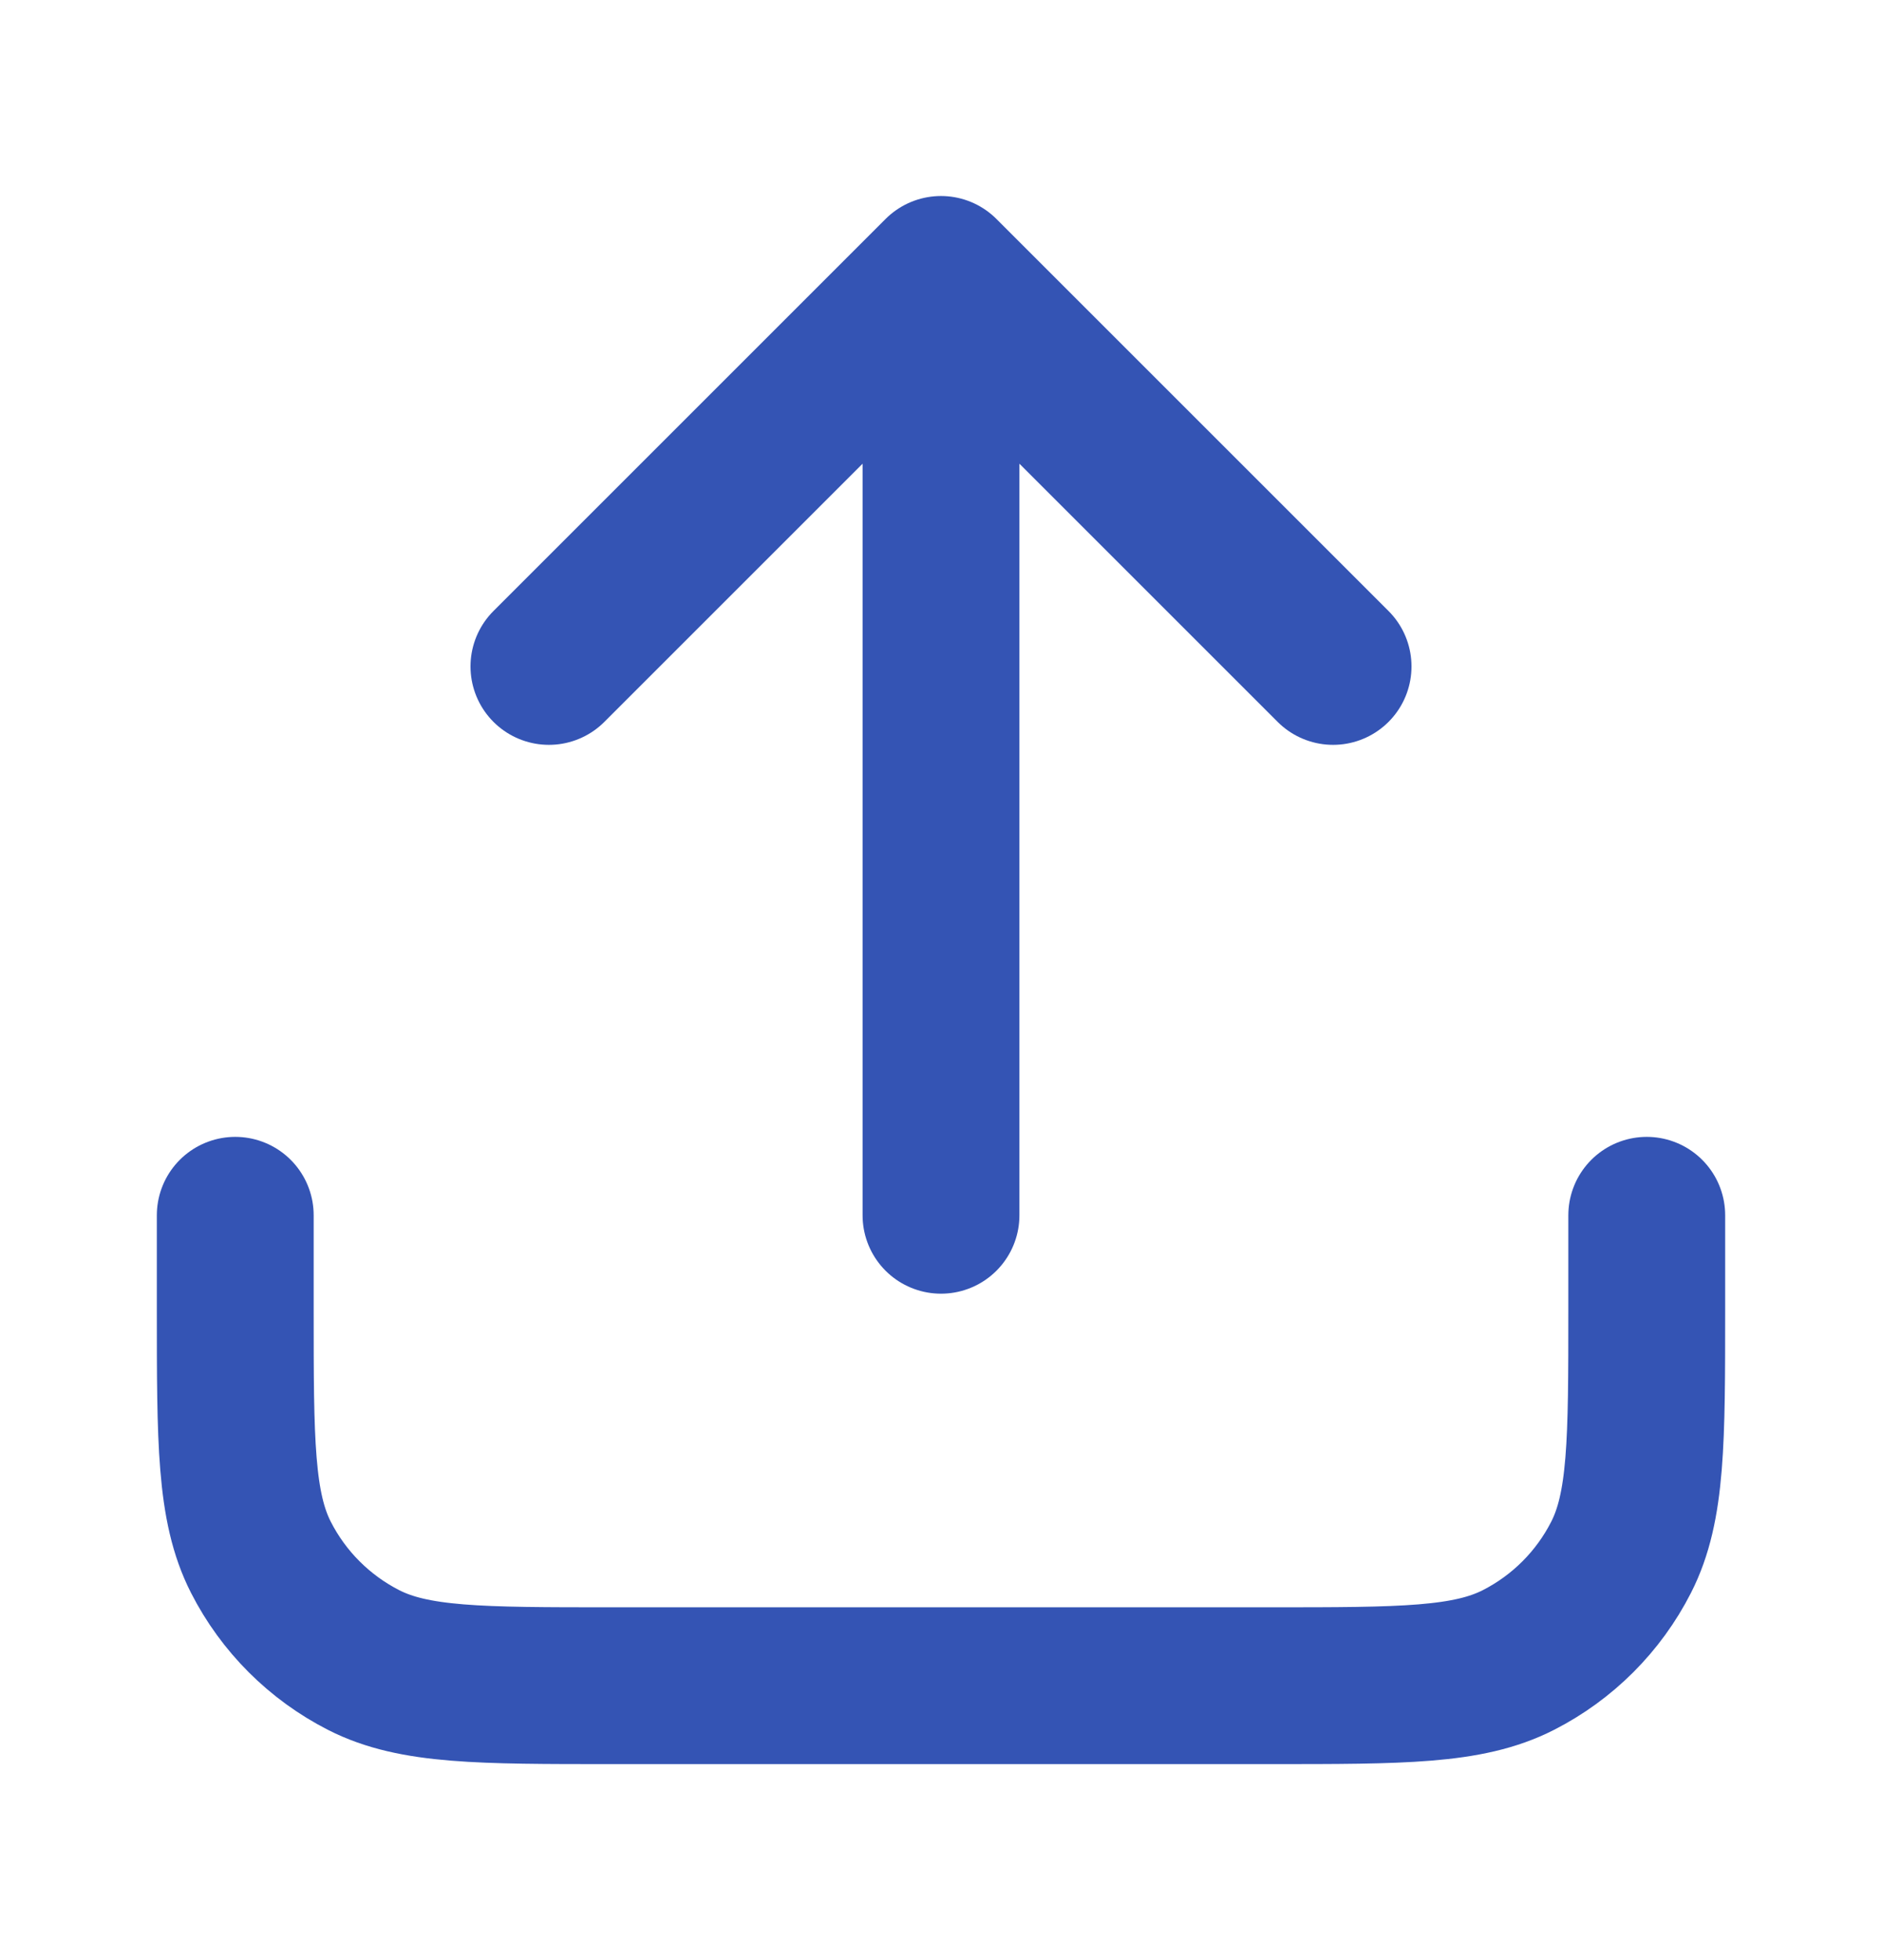 <svg width="24" height="25" viewBox="0 0 24 25" fill="none" xmlns="http://www.w3.org/2000/svg">
<path d="M21 15.5V16.7C21 18.38 21 19.22 20.673 19.862C20.385 20.427 19.927 20.885 19.362 21.173C18.72 21.5 17.88 21.5 16.2 21.5H7.8C6.12 21.5 5.28 21.5 4.638 21.173C4.074 20.885 3.615 20.427 3.327 19.862C3 19.22 3 18.38 3 16.7V15.5M17 8.5L12 3.5M12 3.5L7 8.5M12 3.5V15.5" stroke="#3454B4" stroke-width="2" stroke-linecap="round" stroke-linejoin="round"/>
</svg>
